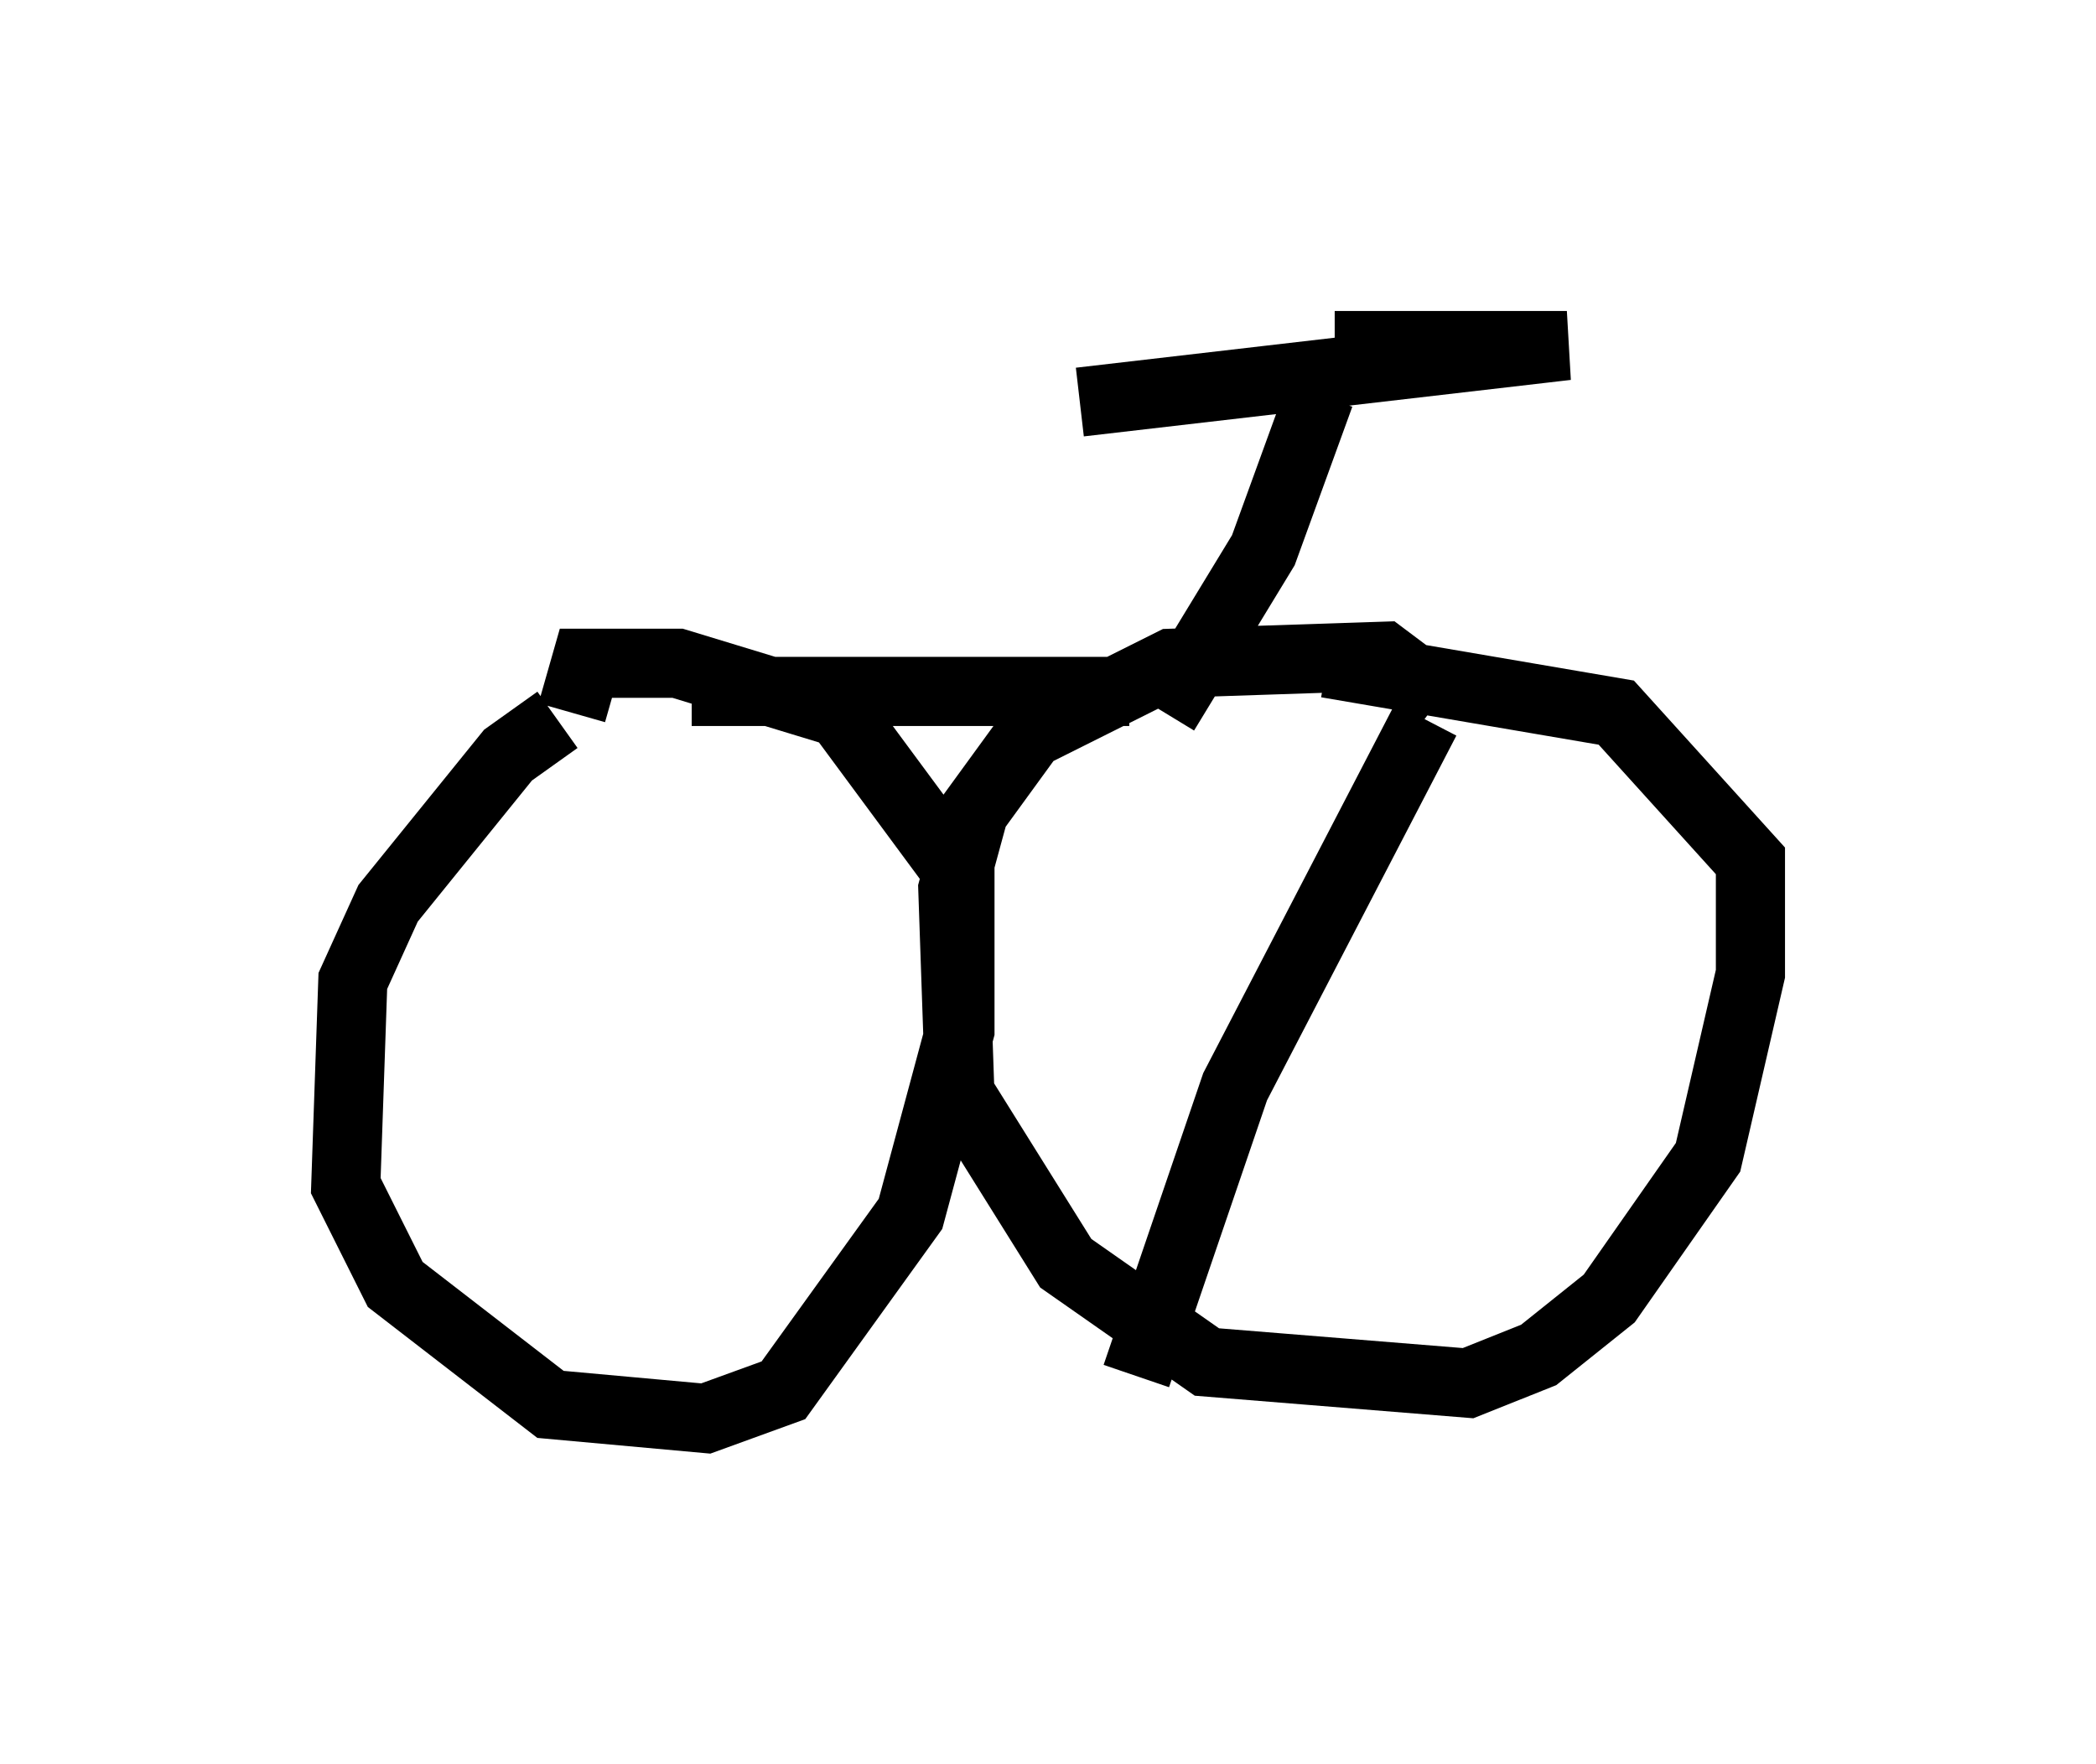 <?xml version="1.0" encoding="utf-8" ?>
<svg baseProfile="full" height="25.517" version="1.1" width="30.315" xmlns="http://www.w3.org/2000/svg" xmlns:ev="http://www.w3.org/2001/xml-events" xmlns:xlink="http://www.w3.org/1999/xlink"><defs /><rect fill="white" height="25.517" width="30.315" x="0" y="0" /><path d="M9.492, 10.615 m-1.429, -0.204 l-0.715, 0.51 -1.735, 2.144 l-0.51, 1.123 -0.102, 2.96 l0.715, 1.429 2.246, 1.735 l2.246, 0.204 1.123, -0.408 l1.838, -2.552 0.715, -2.654 l0.0, -2.246 -1.735, -2.348 l-2.348, -0.715 -1.327, 0.0 l-0.204, 0.715 m12.556, -0.204 l-0.817, -0.613 -3.063, 0.102 l-2.042, 1.021 -0.817, 1.123 l-0.306, 1.123 0.102, 2.96 l1.531, 2.45 2.042, 1.429 l3.777, 0.306 1.021, -0.408 l1.021, -0.817 1.429, -2.042 l0.613, -2.654 0.0, -1.633 l-1.94, -2.144 -4.185, -0.715 m-9.188, 0.408 l6.329, 0.0 m0.51, 0.306 l1.429, -2.348 0.817, -2.246 m0.715, -0.204 l0.0, -0.51 2.858, 0.0 l-7.044, 0.817 m5.002, 4.594 l-2.756, 5.308 -1.429, 4.185 " fill="none" stroke="black" stroke-width="1" /></svg>